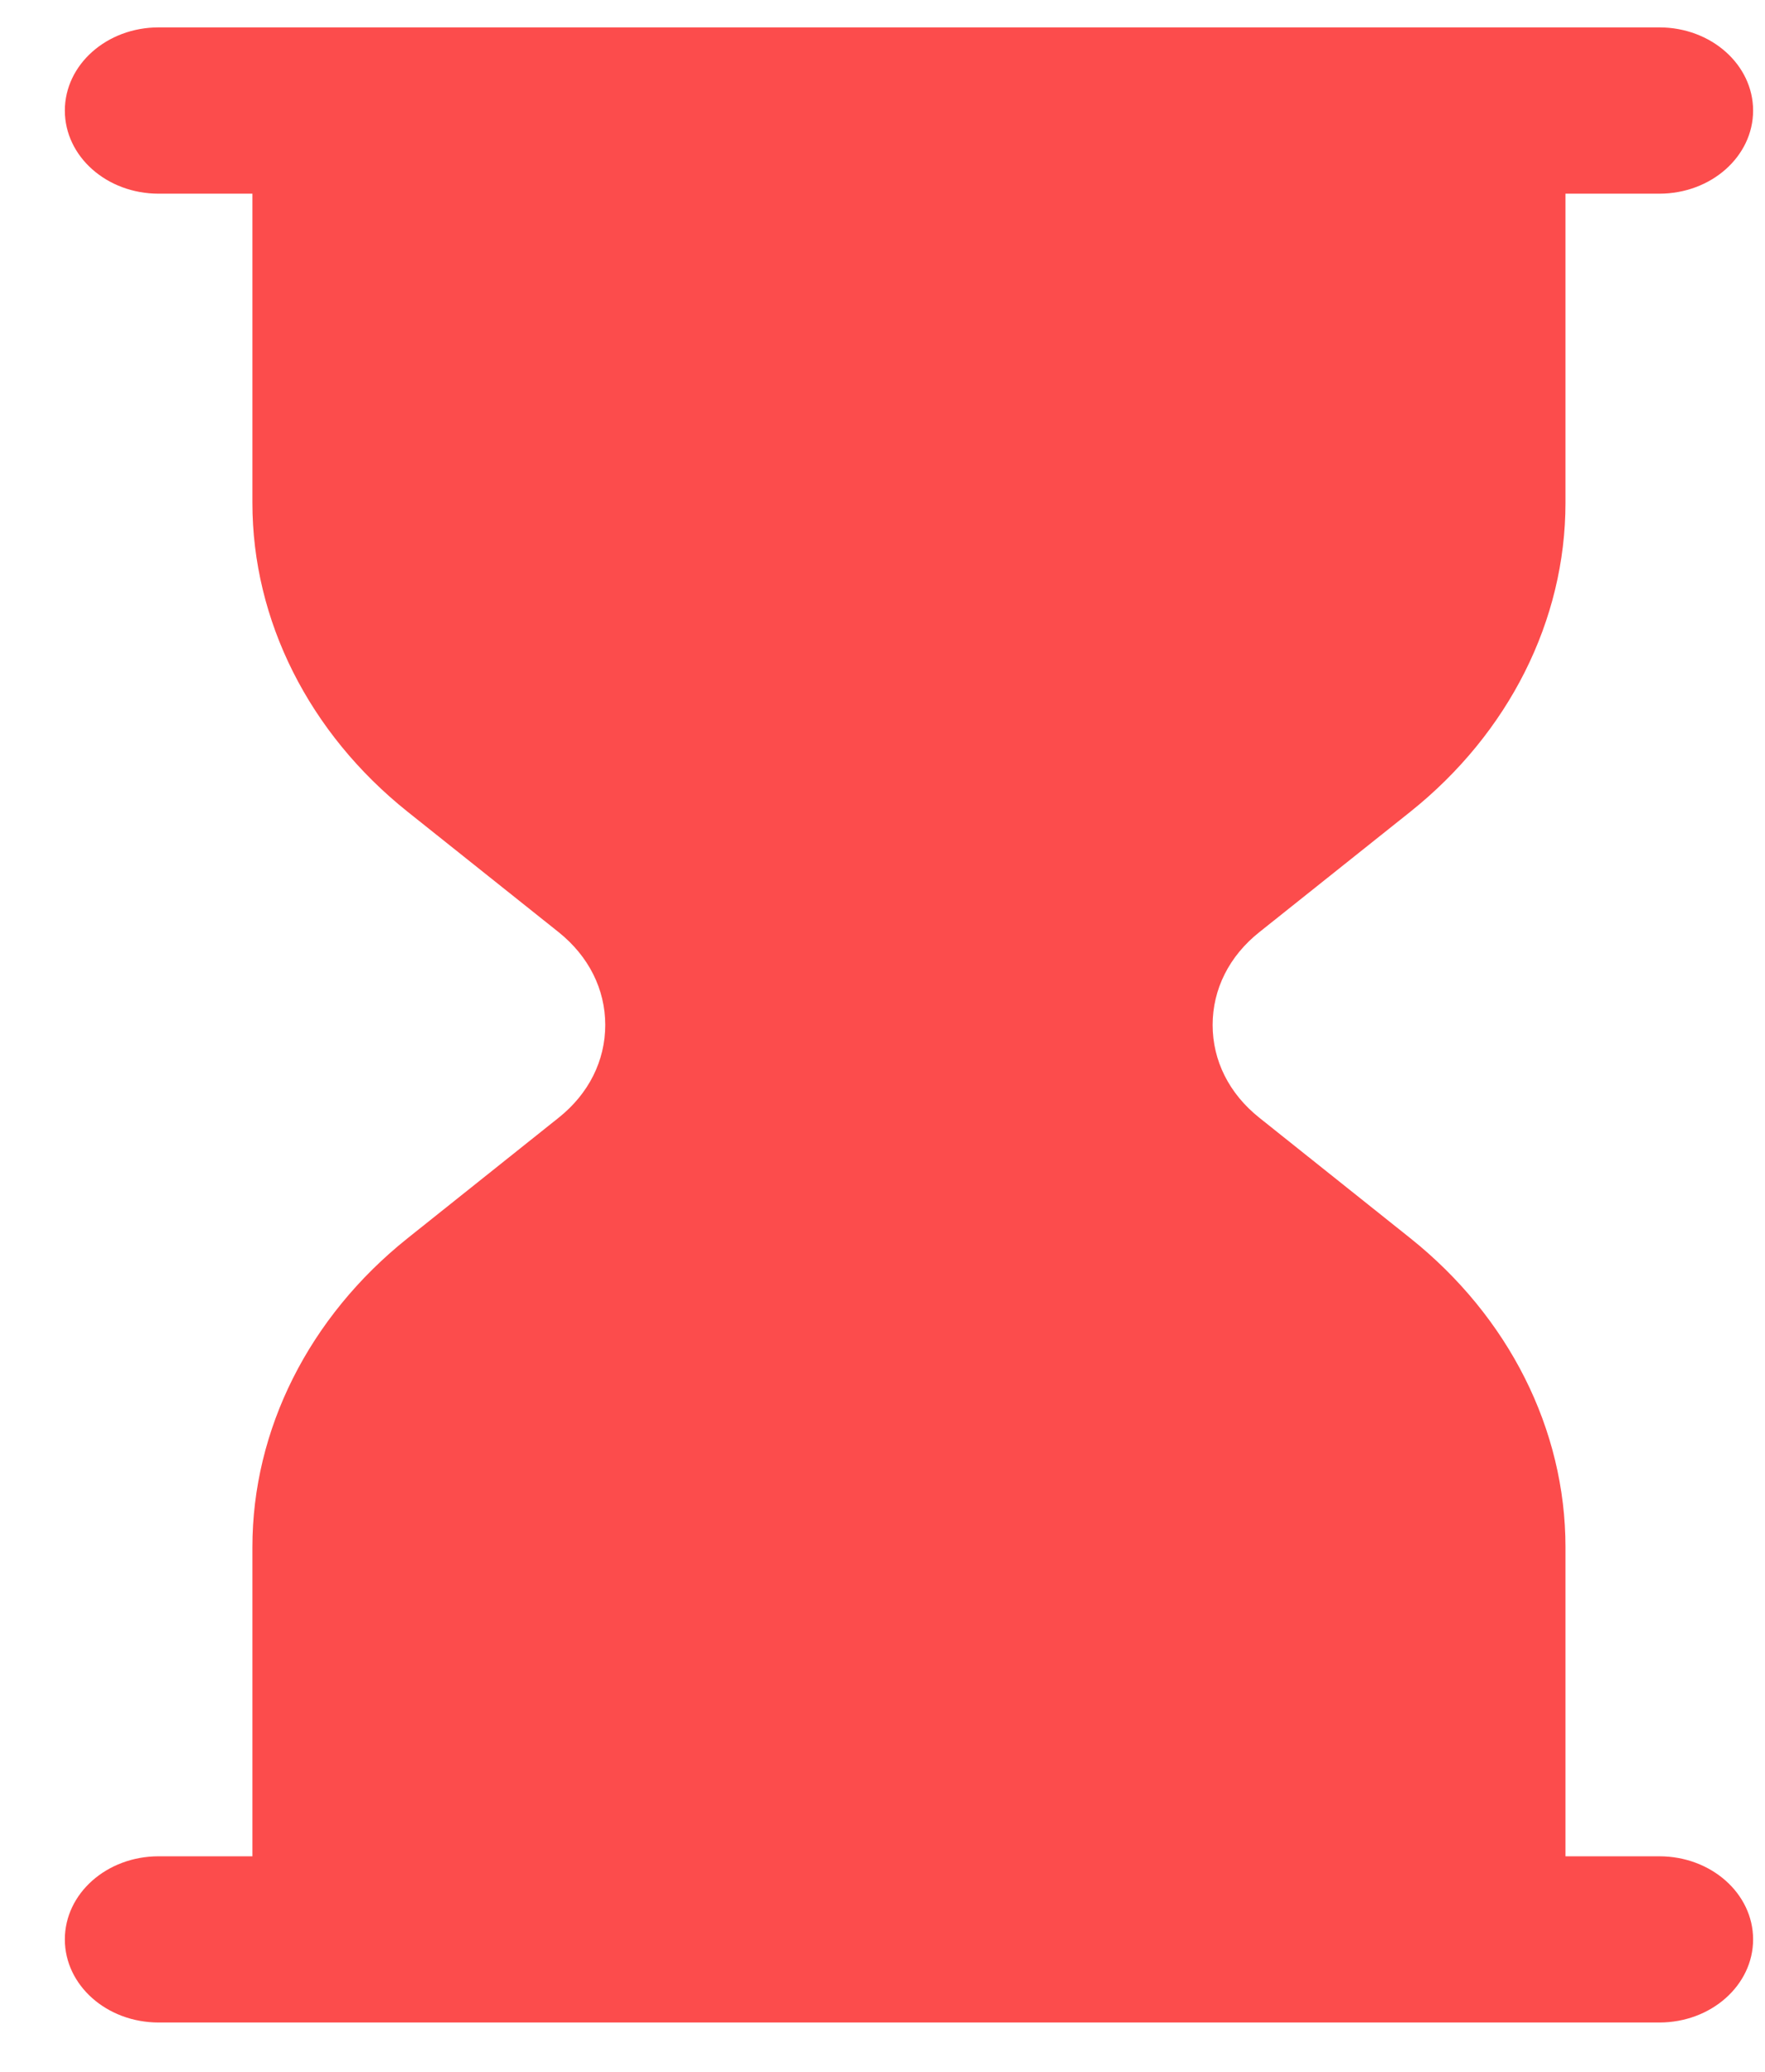 <svg width="23" height="27" viewBox="0 0 23 27" fill="none" xmlns="http://www.w3.org/2000/svg">
<path d="M21.623 24.191H20.4V20.162C20.4 18.629 19.662 17.162 18.378 16.136L16.409 14.565C16.017 14.252 15.802 13.823 15.802 13.357C15.802 12.892 16.017 12.461 16.409 12.149L18.378 10.579C19.662 9.553 20.4 8.085 20.4 6.553V2.524H21.623C22.298 2.524 22.845 2.039 22.845 1.441C22.845 0.843 22.298 0.357 21.623 0.357H2.067C1.391 0.357 0.845 0.843 0.845 1.441C0.845 2.039 1.391 2.524 2.067 2.524H3.289V6.553C3.289 8.086 4.027 9.553 5.312 10.579L7.281 12.149C7.672 12.463 7.887 12.892 7.887 13.357C7.887 13.823 7.672 14.253 7.281 14.565L5.312 16.136C4.027 17.162 3.289 18.63 3.289 20.162V24.191H2.067C1.391 24.191 0.845 24.676 0.845 25.274C0.845 25.872 1.391 26.357 2.067 26.357H21.623C22.298 26.357 22.845 25.872 22.845 25.274C22.845 24.676 22.298 24.191 21.623 24.191Z" fill="#FC4C4C"/>
</svg>
